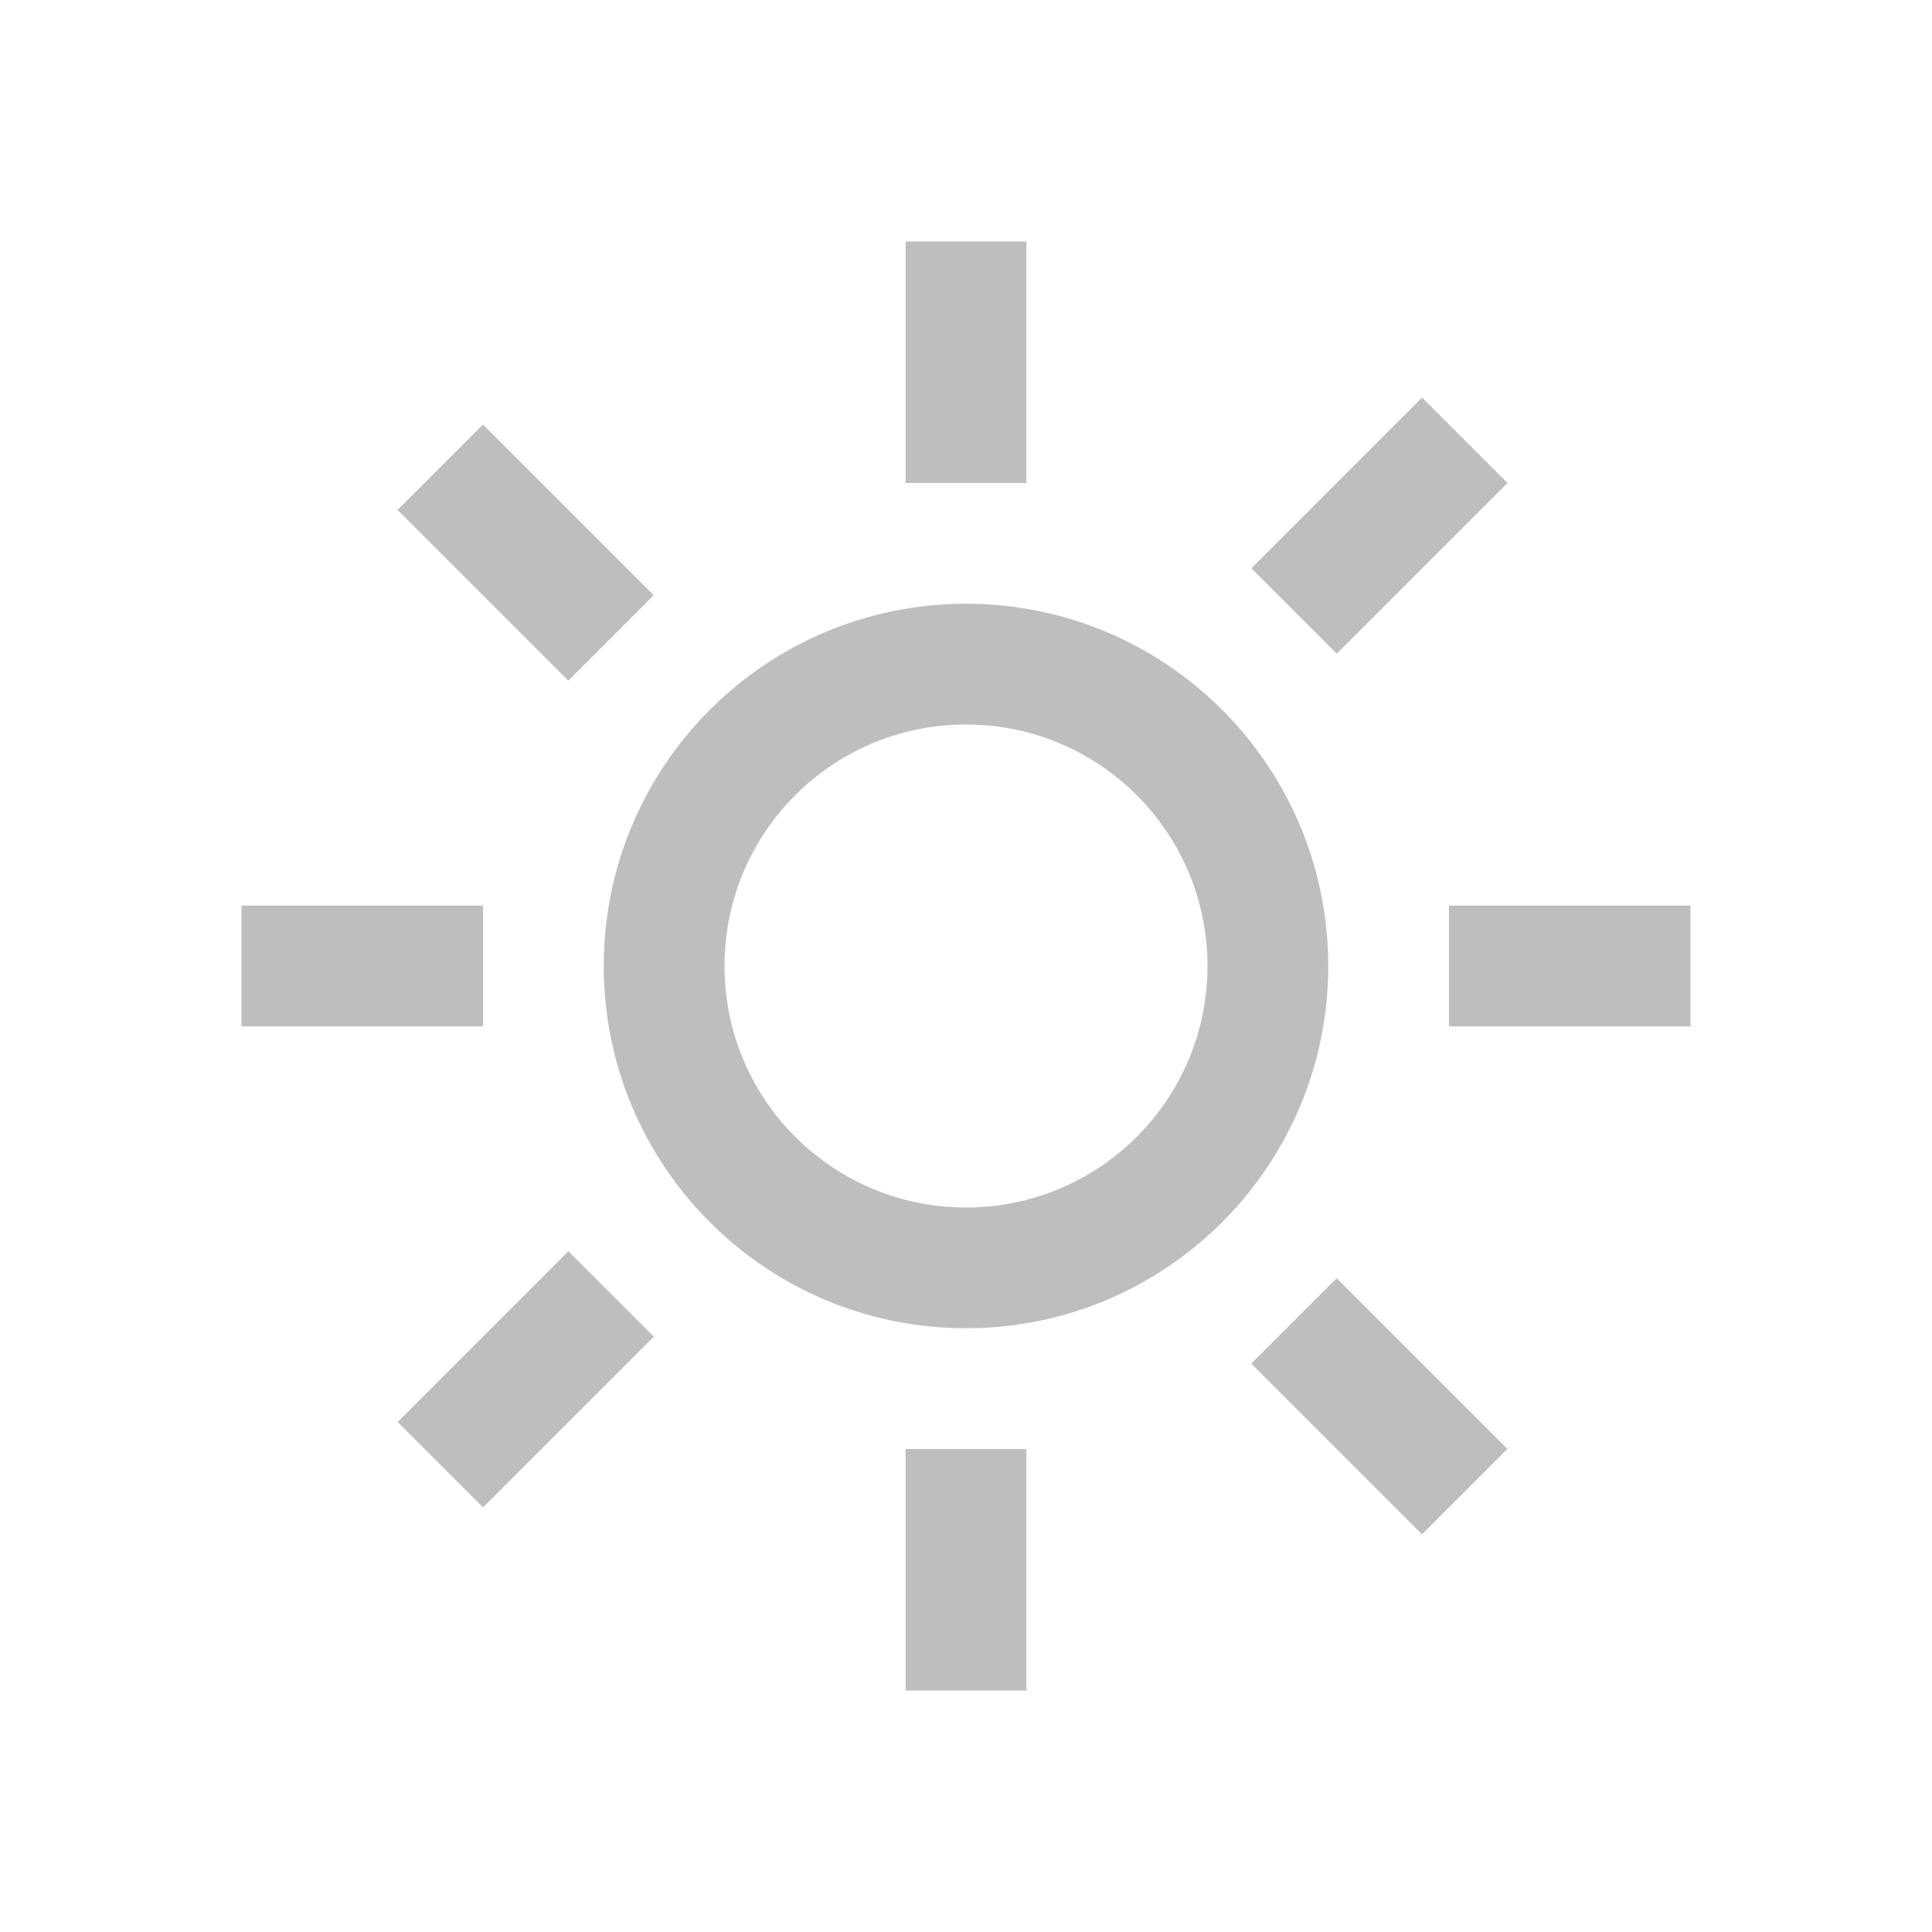 <?xml version="1.0" encoding="UTF-8" standalone="no"?>
<!-- Created with Inkscape (http://www.inkscape.org/) -->

<svg
   xmlns:dc="http://purl.org/dc/elements/1.1/"
   xmlns:cc="http://creativecommons.org/ns#"
   xmlns:rdf="http://www.w3.org/1999/02/22-rdf-syntax-ns#"
   xmlns:svg="http://www.w3.org/2000/svg"
   xmlns="http://www.w3.org/2000/svg"
   xmlns:sodipodi="http://sodipodi.sourceforge.net/DTD/sodipodi-0.dtd"
   xmlns:inkscape="http://www.inkscape.org/namespaces/inkscape"
   width="16"
   height="16"
   id="svg2"
   version="1.1"
   inkscape:version="0.48.4 r9939"
   sodipodi:docname="weather-clear-symbolic.svg">
  <defs
     id="defs4" />
  <sodipodi:namedview
     id="base"
     pagecolor="#ffffff"
     bordercolor="#666666"
     borderopacity="1.0"
     inkscape:pageopacity="0.0"
     inkscape:pageshadow="2"
     inkscape:zoom="15.839192"
     inkscape:cx="2.3794373"
     inkscape:cy="2.2357836"
     inkscape:document-units="px"
     inkscape:current-layer="layer1"
     showgrid="false"
     inkscape:window-width="1280"
     inkscape:window-height="748"
     inkscape:window-x="0"
     inkscape:window-y="26"
     inkscape:window-maximized="1" />
  <g
     inkscape:label="Livello 1"
     inkscape:groupmode="layer"
     id="layer1"
     transform="translate(0,-1036.362)">
    <path
       style="fill:#bebebe;fill-opacity:1;stroke:none"
       d="M 8 5 C 6.343 5 5 6.343 5 8 C 5 9.657 6.343 11 8 11 C 9.657 11 11 9.657 11 8 C 11 6.343 9.657 5 8 5 z M 8 6 C 9.105 6 10 6.895 10 8 C 10 9.105 9.105 10 8 10 C 6.895 10 6 9.105 6 8 C 6 6.895 6.895 6 8 6 z "
       transform="translate(0,1036.362)"
       id="path2995" />
    <rect
       style="opacity:1;fill:#bebebe;fill-opacity:1;stroke:none"
       id="rect2985"
       width="1"
       height="2"
       x="7.5"
       y="1038.362" />
    <rect
       y="1048.362"
       x="7.5"
       height="2"
       width="1"
       id="rect3755"
       style="fill:#bebebe;fill-opacity:1;stroke:none" />
    <g
       id="g3761"
       transform="translate(16,0)">
      <rect
         transform="matrix(0,-1,1,0,0,0)"
         style="fill:#bebebe;fill-opacity:1;stroke:none"
         id="rect3757"
         width="1"
         height="2"
         x="-1044.862"
         y="-14" />
      <rect
         y="-4"
         x="-1044.862"
         height="2"
         width="1"
         id="rect3759"
         style="fill:#bebebe;fill-opacity:1;stroke:none"
         transform="matrix(0,-1,1,0,0,0)" />
    </g>
    <g
       transform="matrix(0.707,-0.707,0.707,0.707,-724.819,300.23)"
       id="g3765">
      <rect
         y="-14"
         x="-1044.862"
         height="2"
         width="1"
         id="rect3767"
         style="fill:#bebebe;fill-opacity:1;stroke:none"
         transform="matrix(0,-1,1,0,0,0)" />
      <rect
         transform="matrix(0,-1,1,0,0,0)"
         style="fill:#bebebe;fill-opacity:1;stroke:none"
         id="rect3769"
         width="1"
         height="2"
         x="-1044.862"
         y="-4" />
    </g>
    <g
       id="g3771"
       transform="matrix(-0.707,-0.707,0.707,-0.707,-736.132,1777.181)">
      <rect
         transform="matrix(0,-1,1,0,0,0)"
         style="fill:#bebebe;fill-opacity:1;stroke:none"
         id="rect3773"
         width="1"
         height="2"
         x="-1044.862"
         y="-14" />
      <rect
         y="-4"
         x="-1044.862"
         height="2"
         width="1"
         id="rect3775"
         style="fill:#bebebe;fill-opacity:1;stroke:none"
         transform="matrix(0,-1,1,0,0,0)" />
    </g>
  </g>
</svg>
